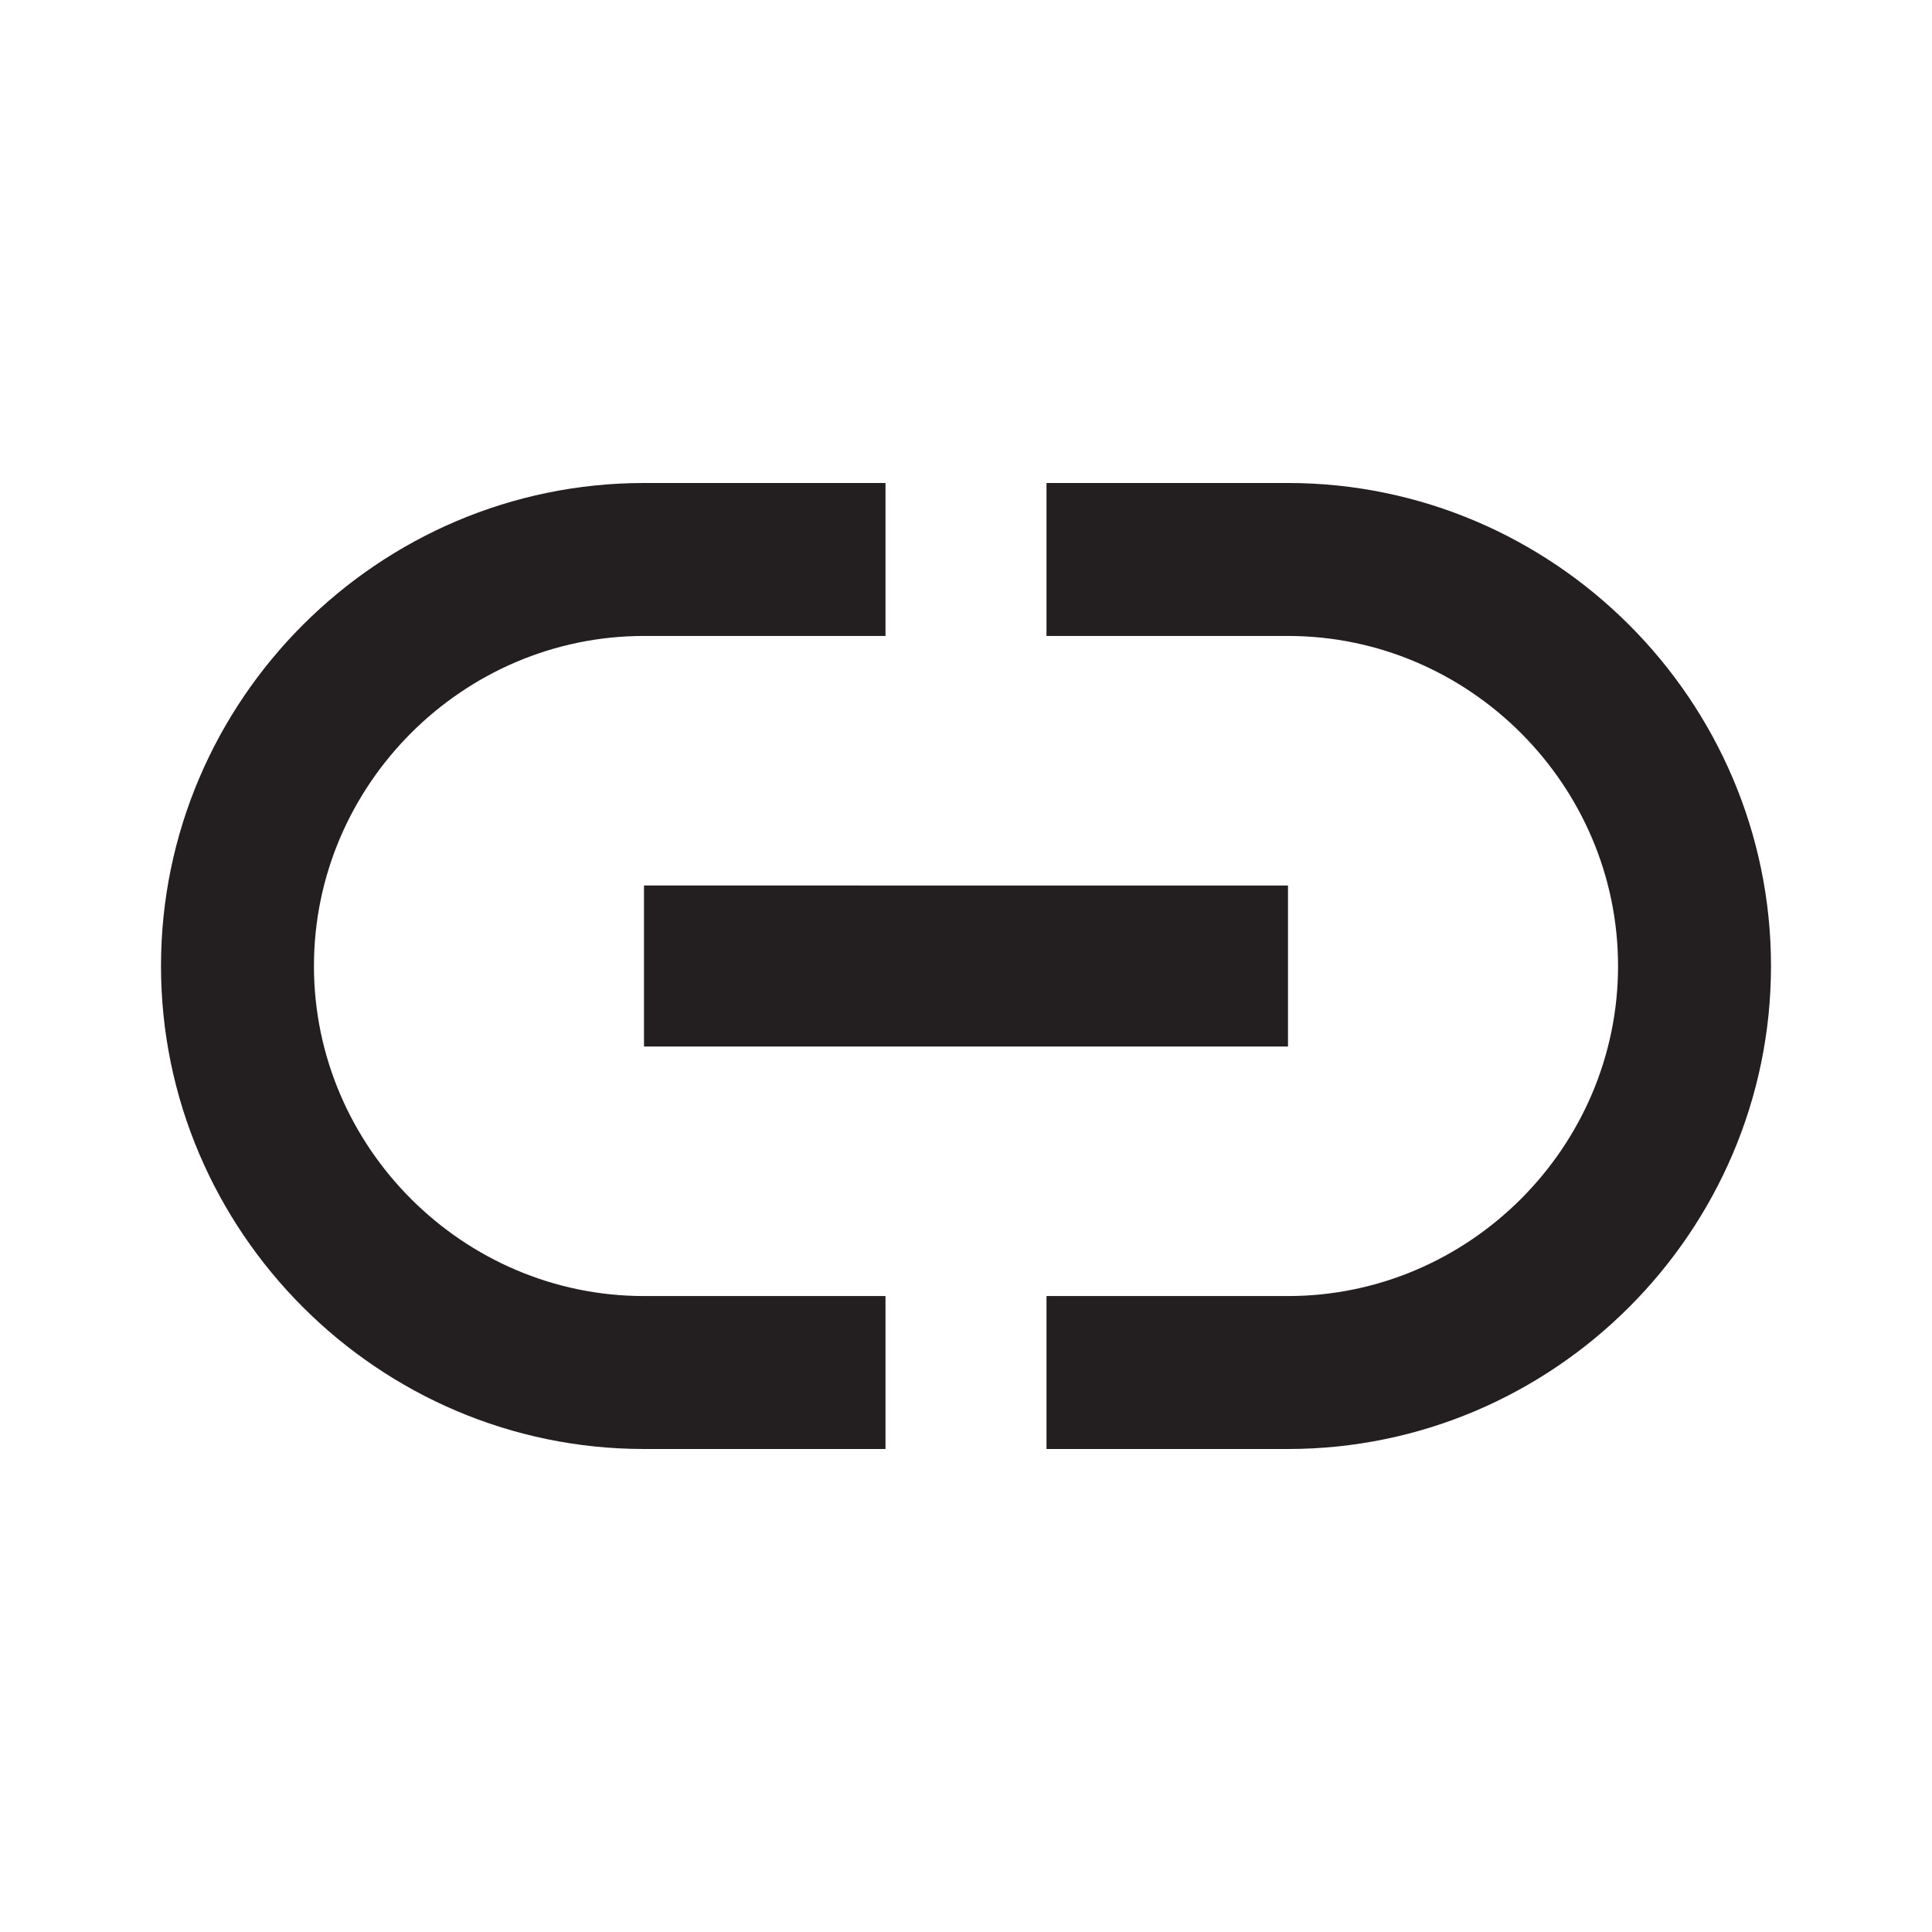 <?xml version="1.0" encoding="utf-8"?>
<!-- Generator: Adobe Illustrator 17.1.0, SVG Export Plug-In . SVG Version: 6.00 Build 0)  -->
<!DOCTYPE svg PUBLIC "-//W3C//DTD SVG 1.1//EN" "http://www.w3.org/Graphics/SVG/1.1/DTD/svg11.dtd">
<svg version="1.1" xmlns="http://www.w3.org/2000/svg" xmlns:xlink="http://www.w3.org/1999/xlink" x="0px" y="0px" width="48px"
	 height="48px" viewBox="0 0 48 48" enable-background="new 0 0 48 48" xml:space="preserve">
<g id="Header">
	<g>
		<rect x="-838" y="-2744" fill="none" width="1400" height="3600"/>
	</g>
</g>
<g id="Labels">
</g>
<g id="Icon">
	<g>
		<rect fill="none" width="48" height="48"/>
		<path fill="#231F20" d="M16,26h16v-4H16V26z M7.8,24c0-4.5,3.7-8.2,8.2-8.2h6V12h-6C9.4,12,4,17.4,4,24s5.4,12,12,12h6v-3.8h-6
			C11.5,32.2,7.8,28.5,7.8,24z M32,12h-6v3.8h6c4.5,0,8.2,3.7,8.2,8.2c0,4.5-3.7,8.2-8.2,8.2h-6V36h6c6.6,0,12-5.4,12-12
			S38.6,12,32,12z"/>
	</g>
</g>
<g id="Grid" display="none">
	<g display="inline">
		<line fill="none" stroke="#00E5FF" stroke-width="0.1" stroke-miterlimit="10" x1="42" y1="-2744" x2="42" y2="808"/>
	</g>
</g>
</svg>
